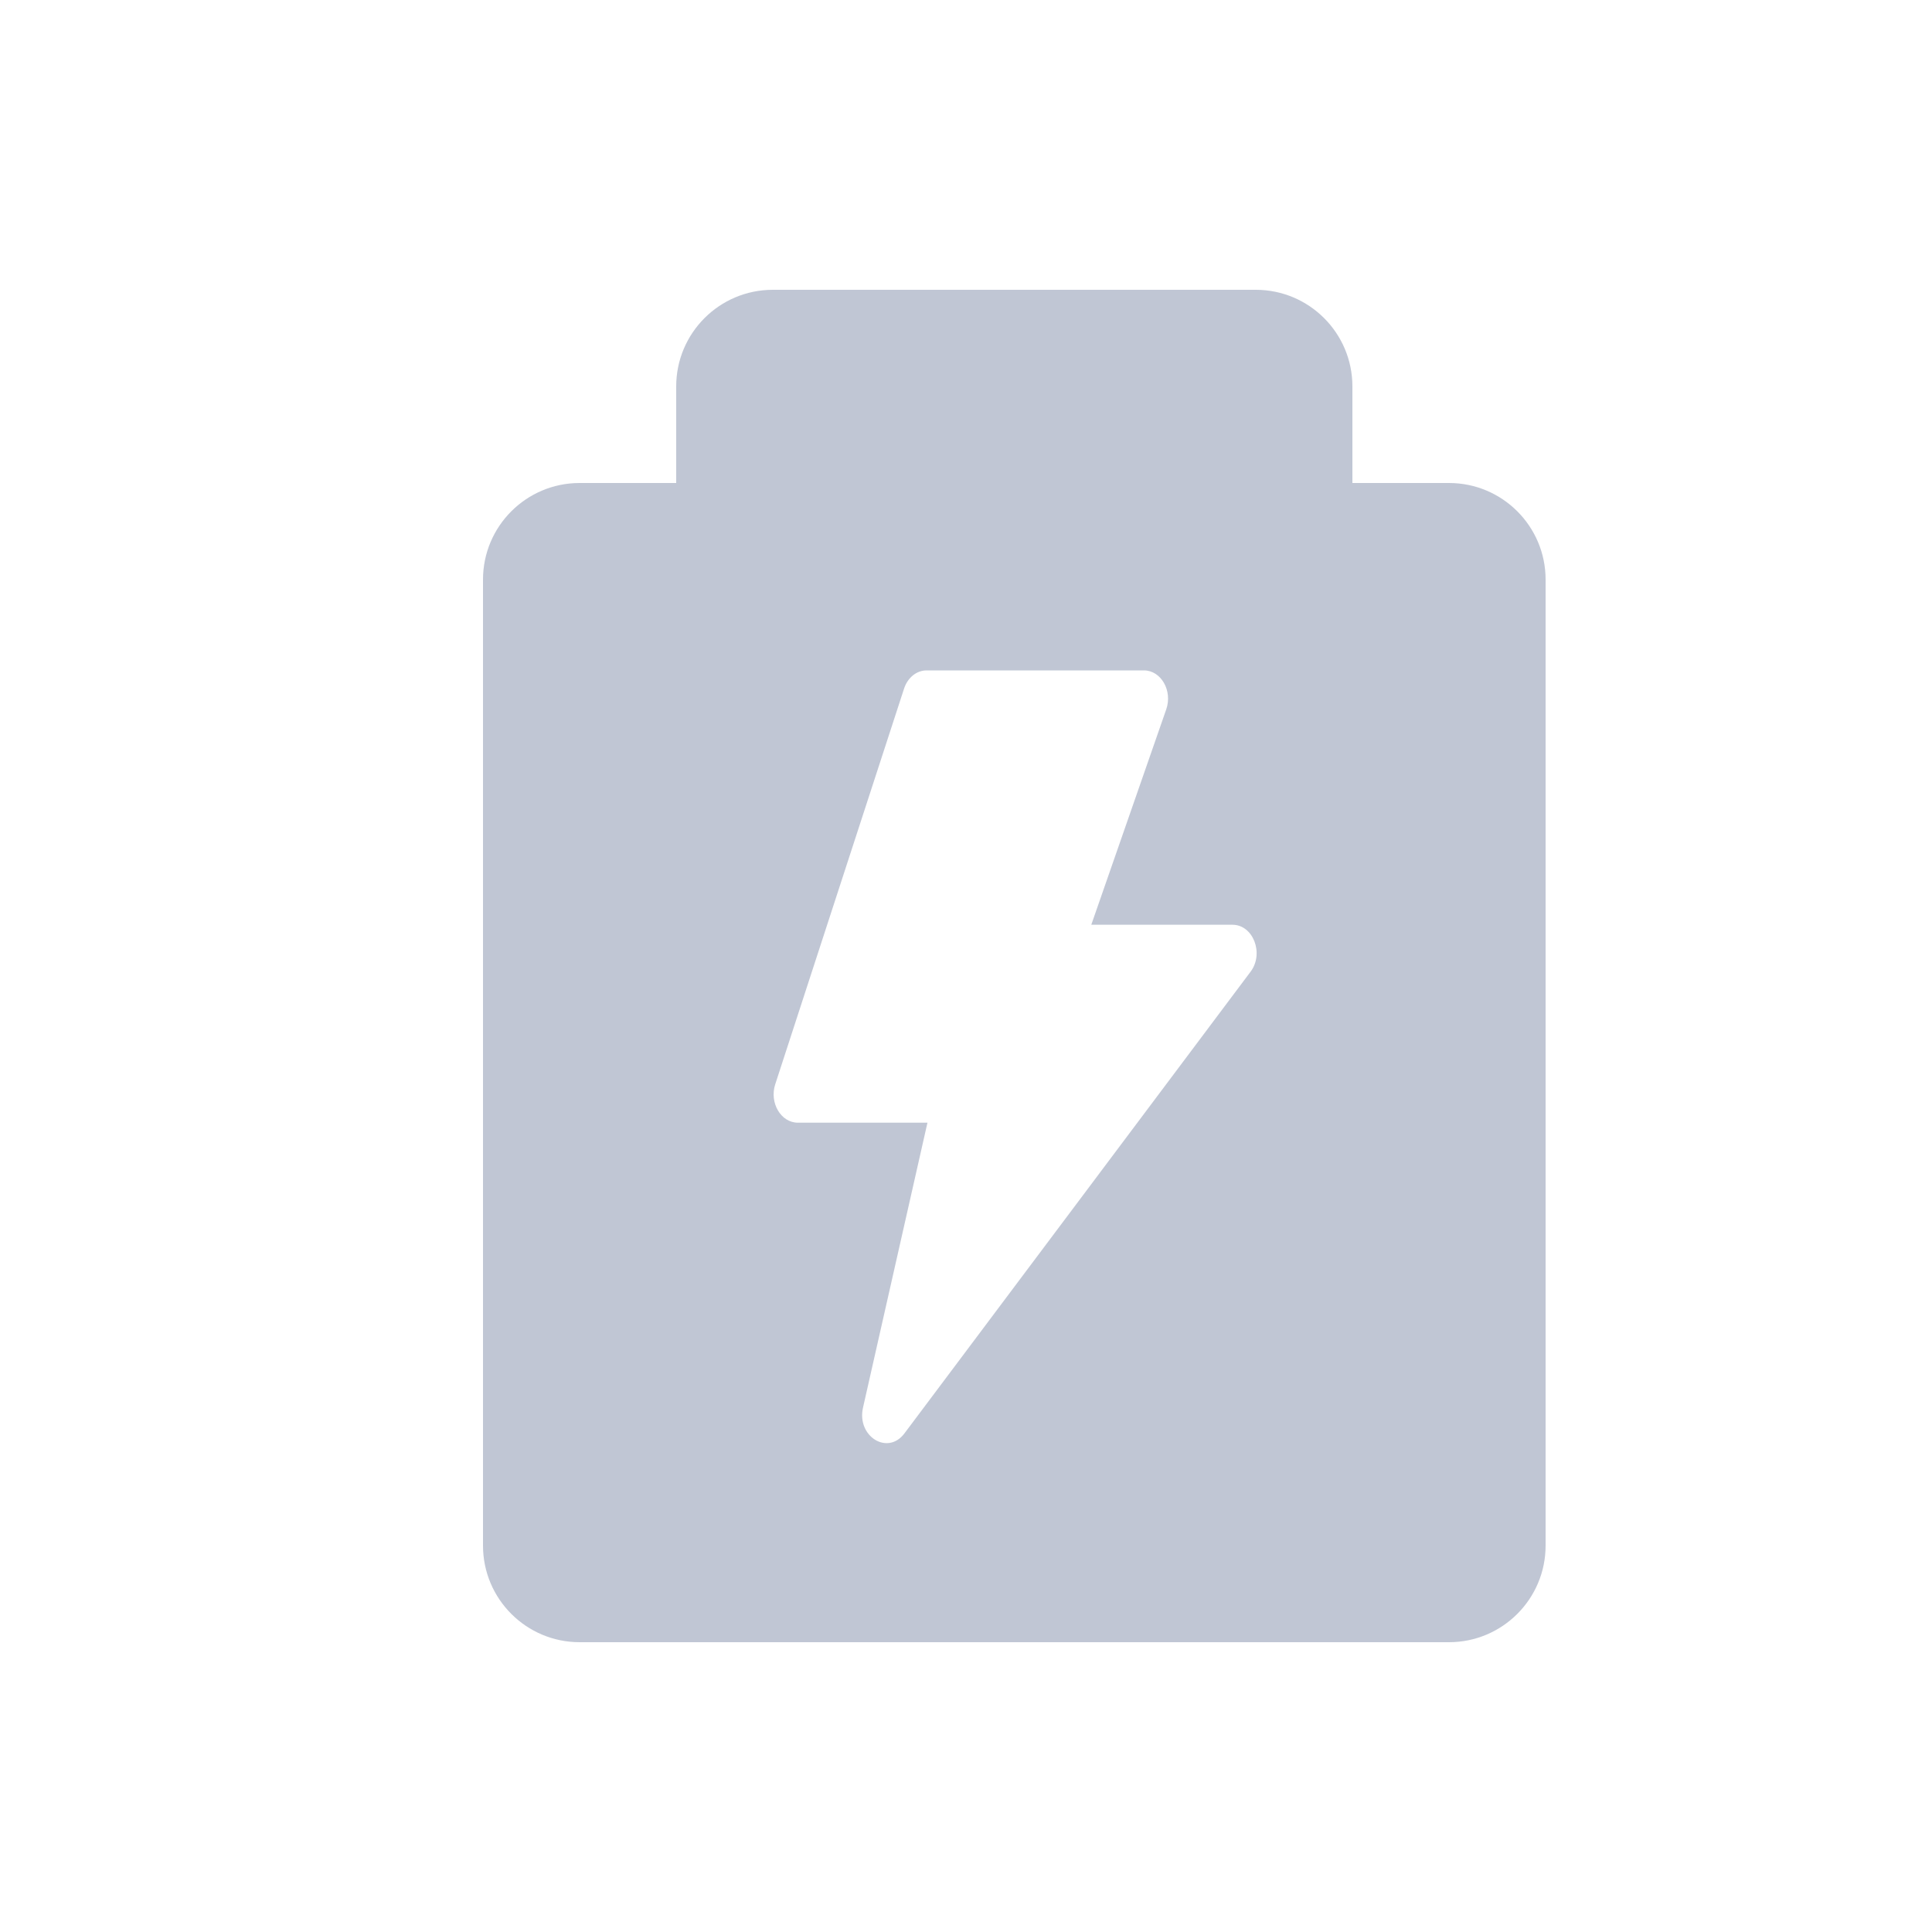 <?xml version="1.0" encoding="UTF-8"?>
<svg width="20px" height="20px" viewBox="0 0 20 20" version="1.1" xmlns="http://www.w3.org/2000/svg" xmlns:xlink="http://www.w3.org/1999/xlink">
    <!-- Generator: Sketch 58 (84663) - https://sketch.com -->
    <title>电池</title>
    <desc>Created with Sketch.</desc>
    <g id="电池" stroke="none" stroke-width="1" fill="none" fill-rule="evenodd">
        <path d="M13,3 C13.552,3 14,3.448 14,4 L14,5 L15,5 C15.552,5 16,5.448 16,6 L16,16 C16,16.552 15.552,17 15,17 L6,17 C5.448,17 5,16.552 5,16 L5,6 C5,5.448 5.448,5 6,5 L7,5 L7,4 C7,3.448 7.448,3 8,3 L13,3 Z M11.842,6.94 L9.592,6.94 C9.488,6.94 9.396,7.015 9.359,7.128 L9.359,7.128 L8.025,11.225 C7.963,11.416 8.084,11.622 8.259,11.622 L8.259,11.622 L9.601,11.622 L8.934,14.571 C8.866,14.869 9.189,15.071 9.363,14.838 L9.363,14.838 L12.946,10.059 C13.088,9.87 12.973,9.573 12.758,9.573 L12.758,9.573 L11.297,9.573 L12.073,7.343 C12.14,7.15 12.019,6.94 11.842,6.94 L11.842,6.94 Z" id="形状结合" fill="#C0C6D4"></path>
    </g>
</svg>